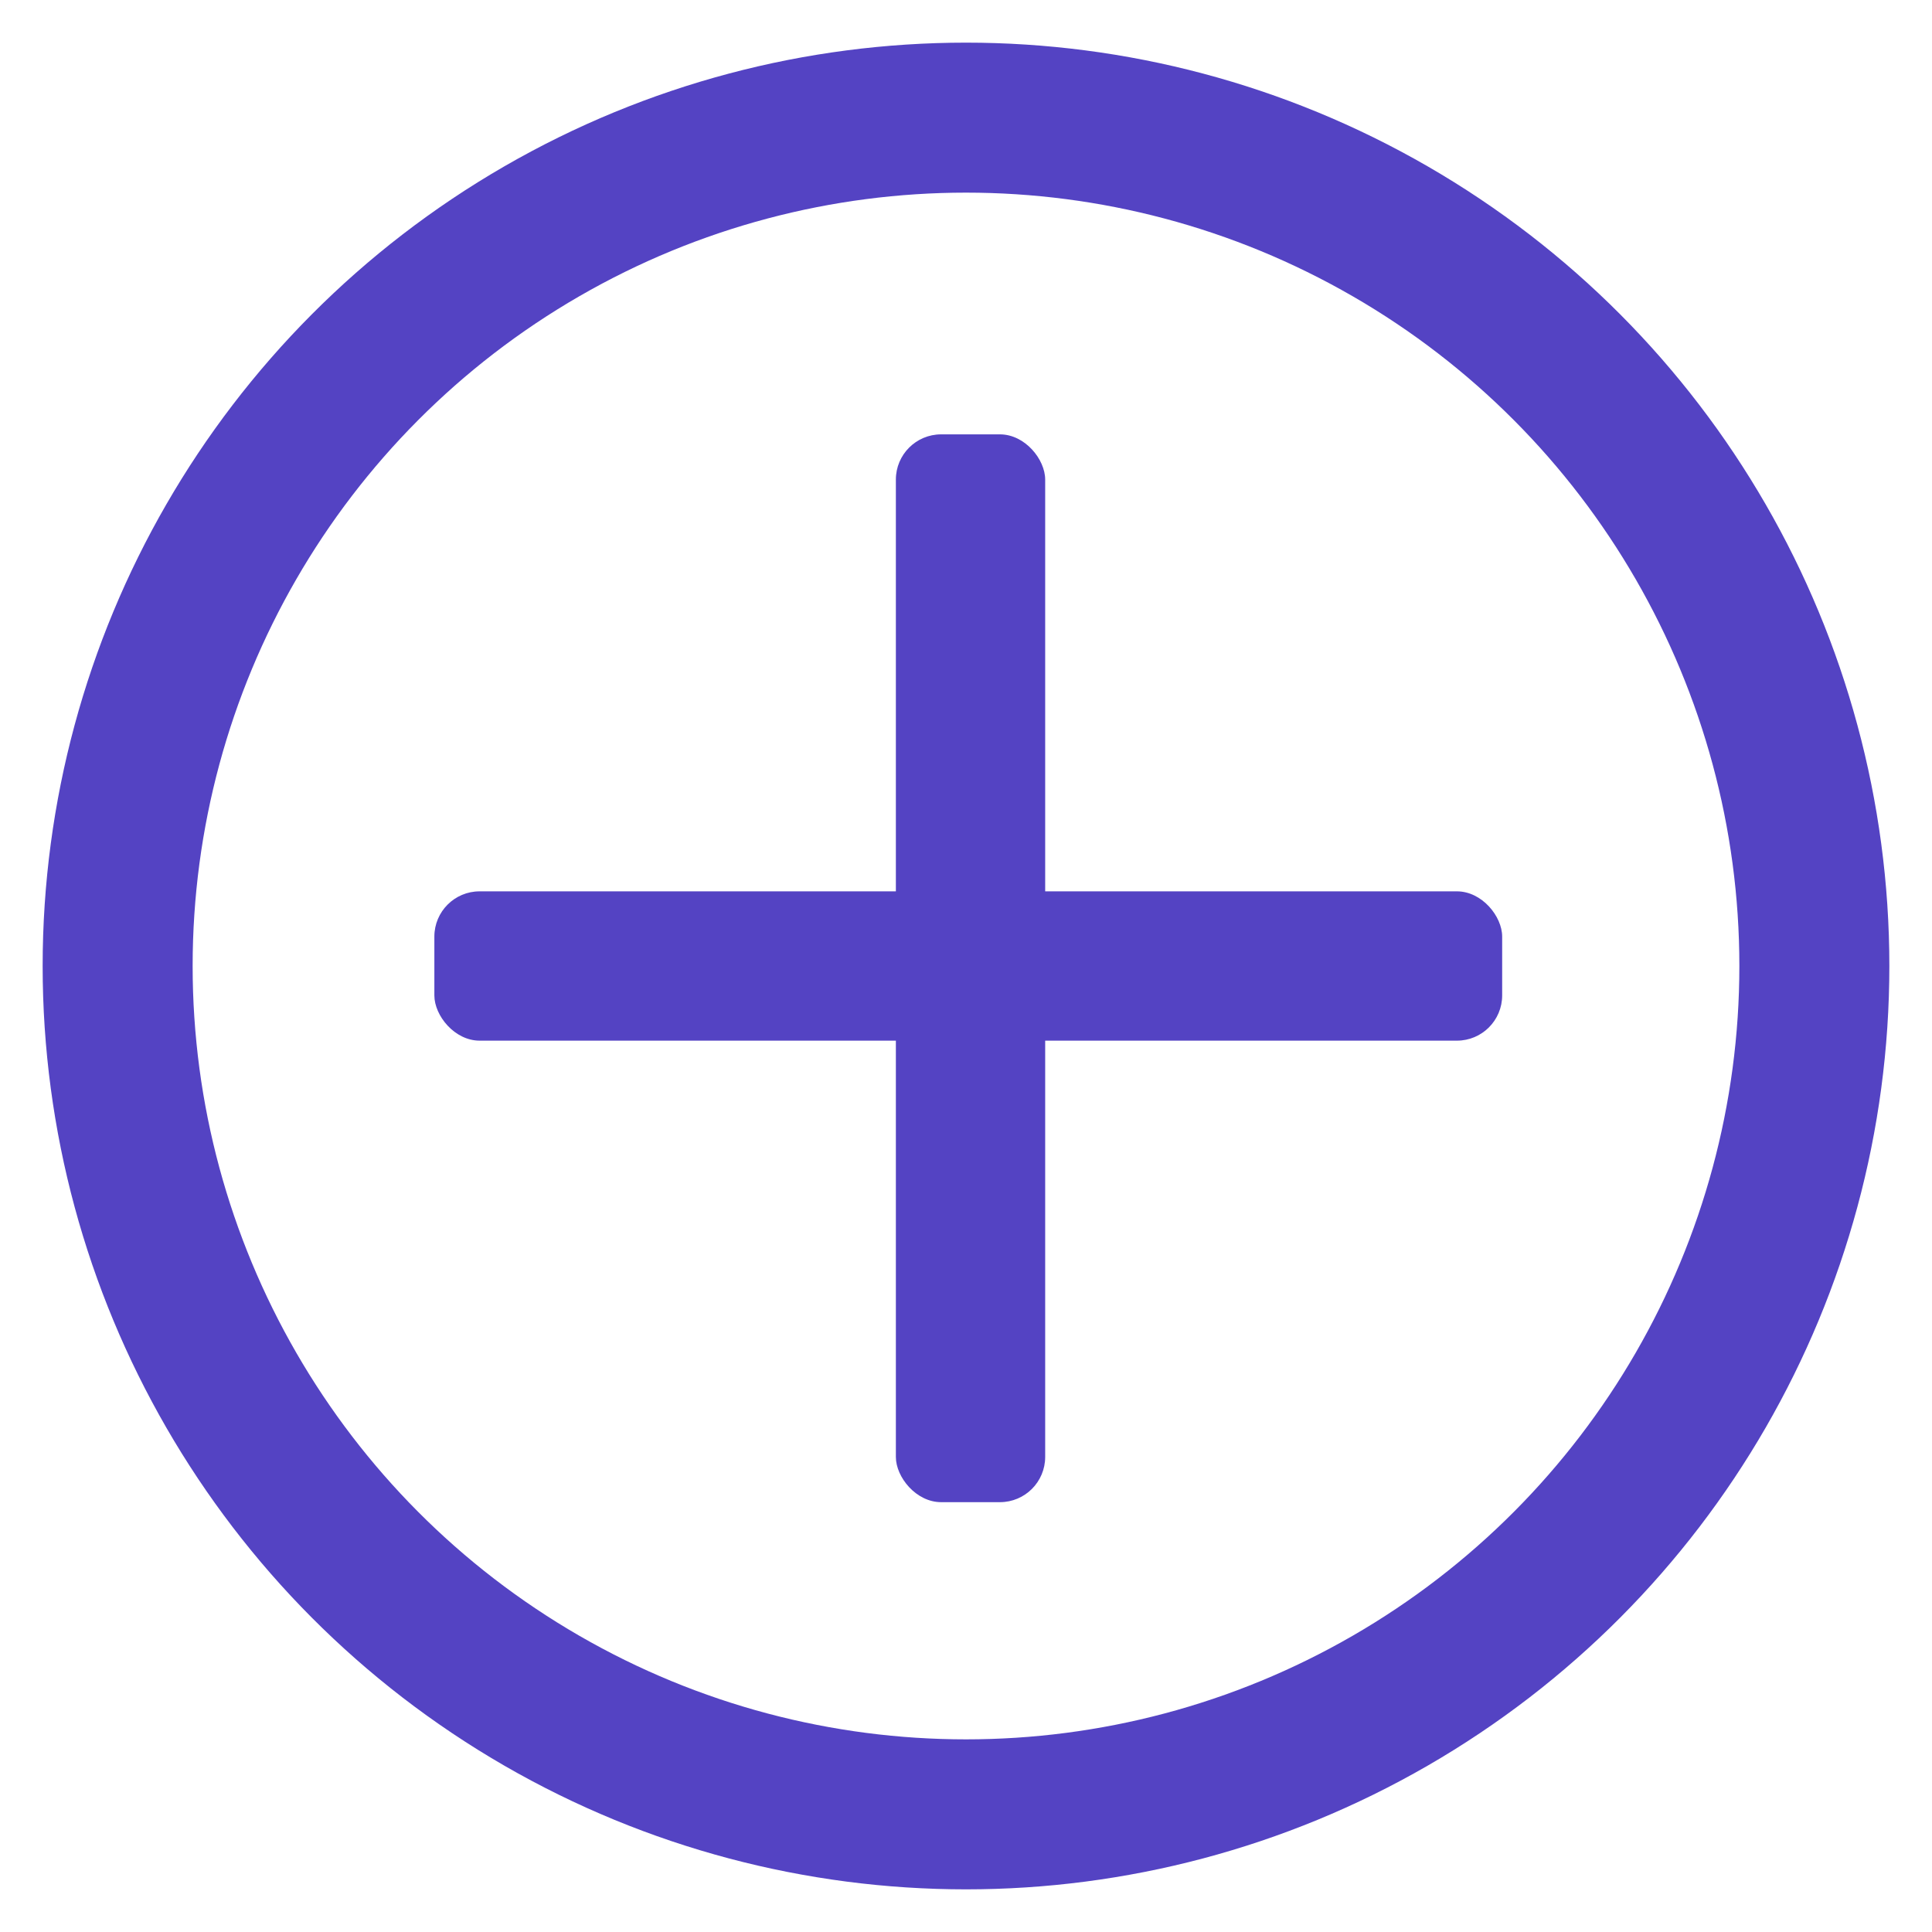 <svg xmlns="http://www.w3.org/2000/svg" width="427" height="427" viewBox="0 0 427 427">
<defs>
    <style>
      .cls-1 {
        fill: none;
        stroke: #5443c3;
        stroke-width: 33.15px;
      }

      .cls-2 {
        fill: #5443c3;
      }
    </style>
  </defs>
  <circle class="cls-1" cx="213.5" cy="213.5" r="187.5"/>
  <rect class="cls-2" x="96" y="197" width="236" height="33" rx="10" ry="10"/>
  <rect id="Rectangle_1_copy" data-name="Rectangle 1 copy" class="cls-2" x="198" y="96" width="33" height="236" rx="10" ry="10"/>
</svg>
